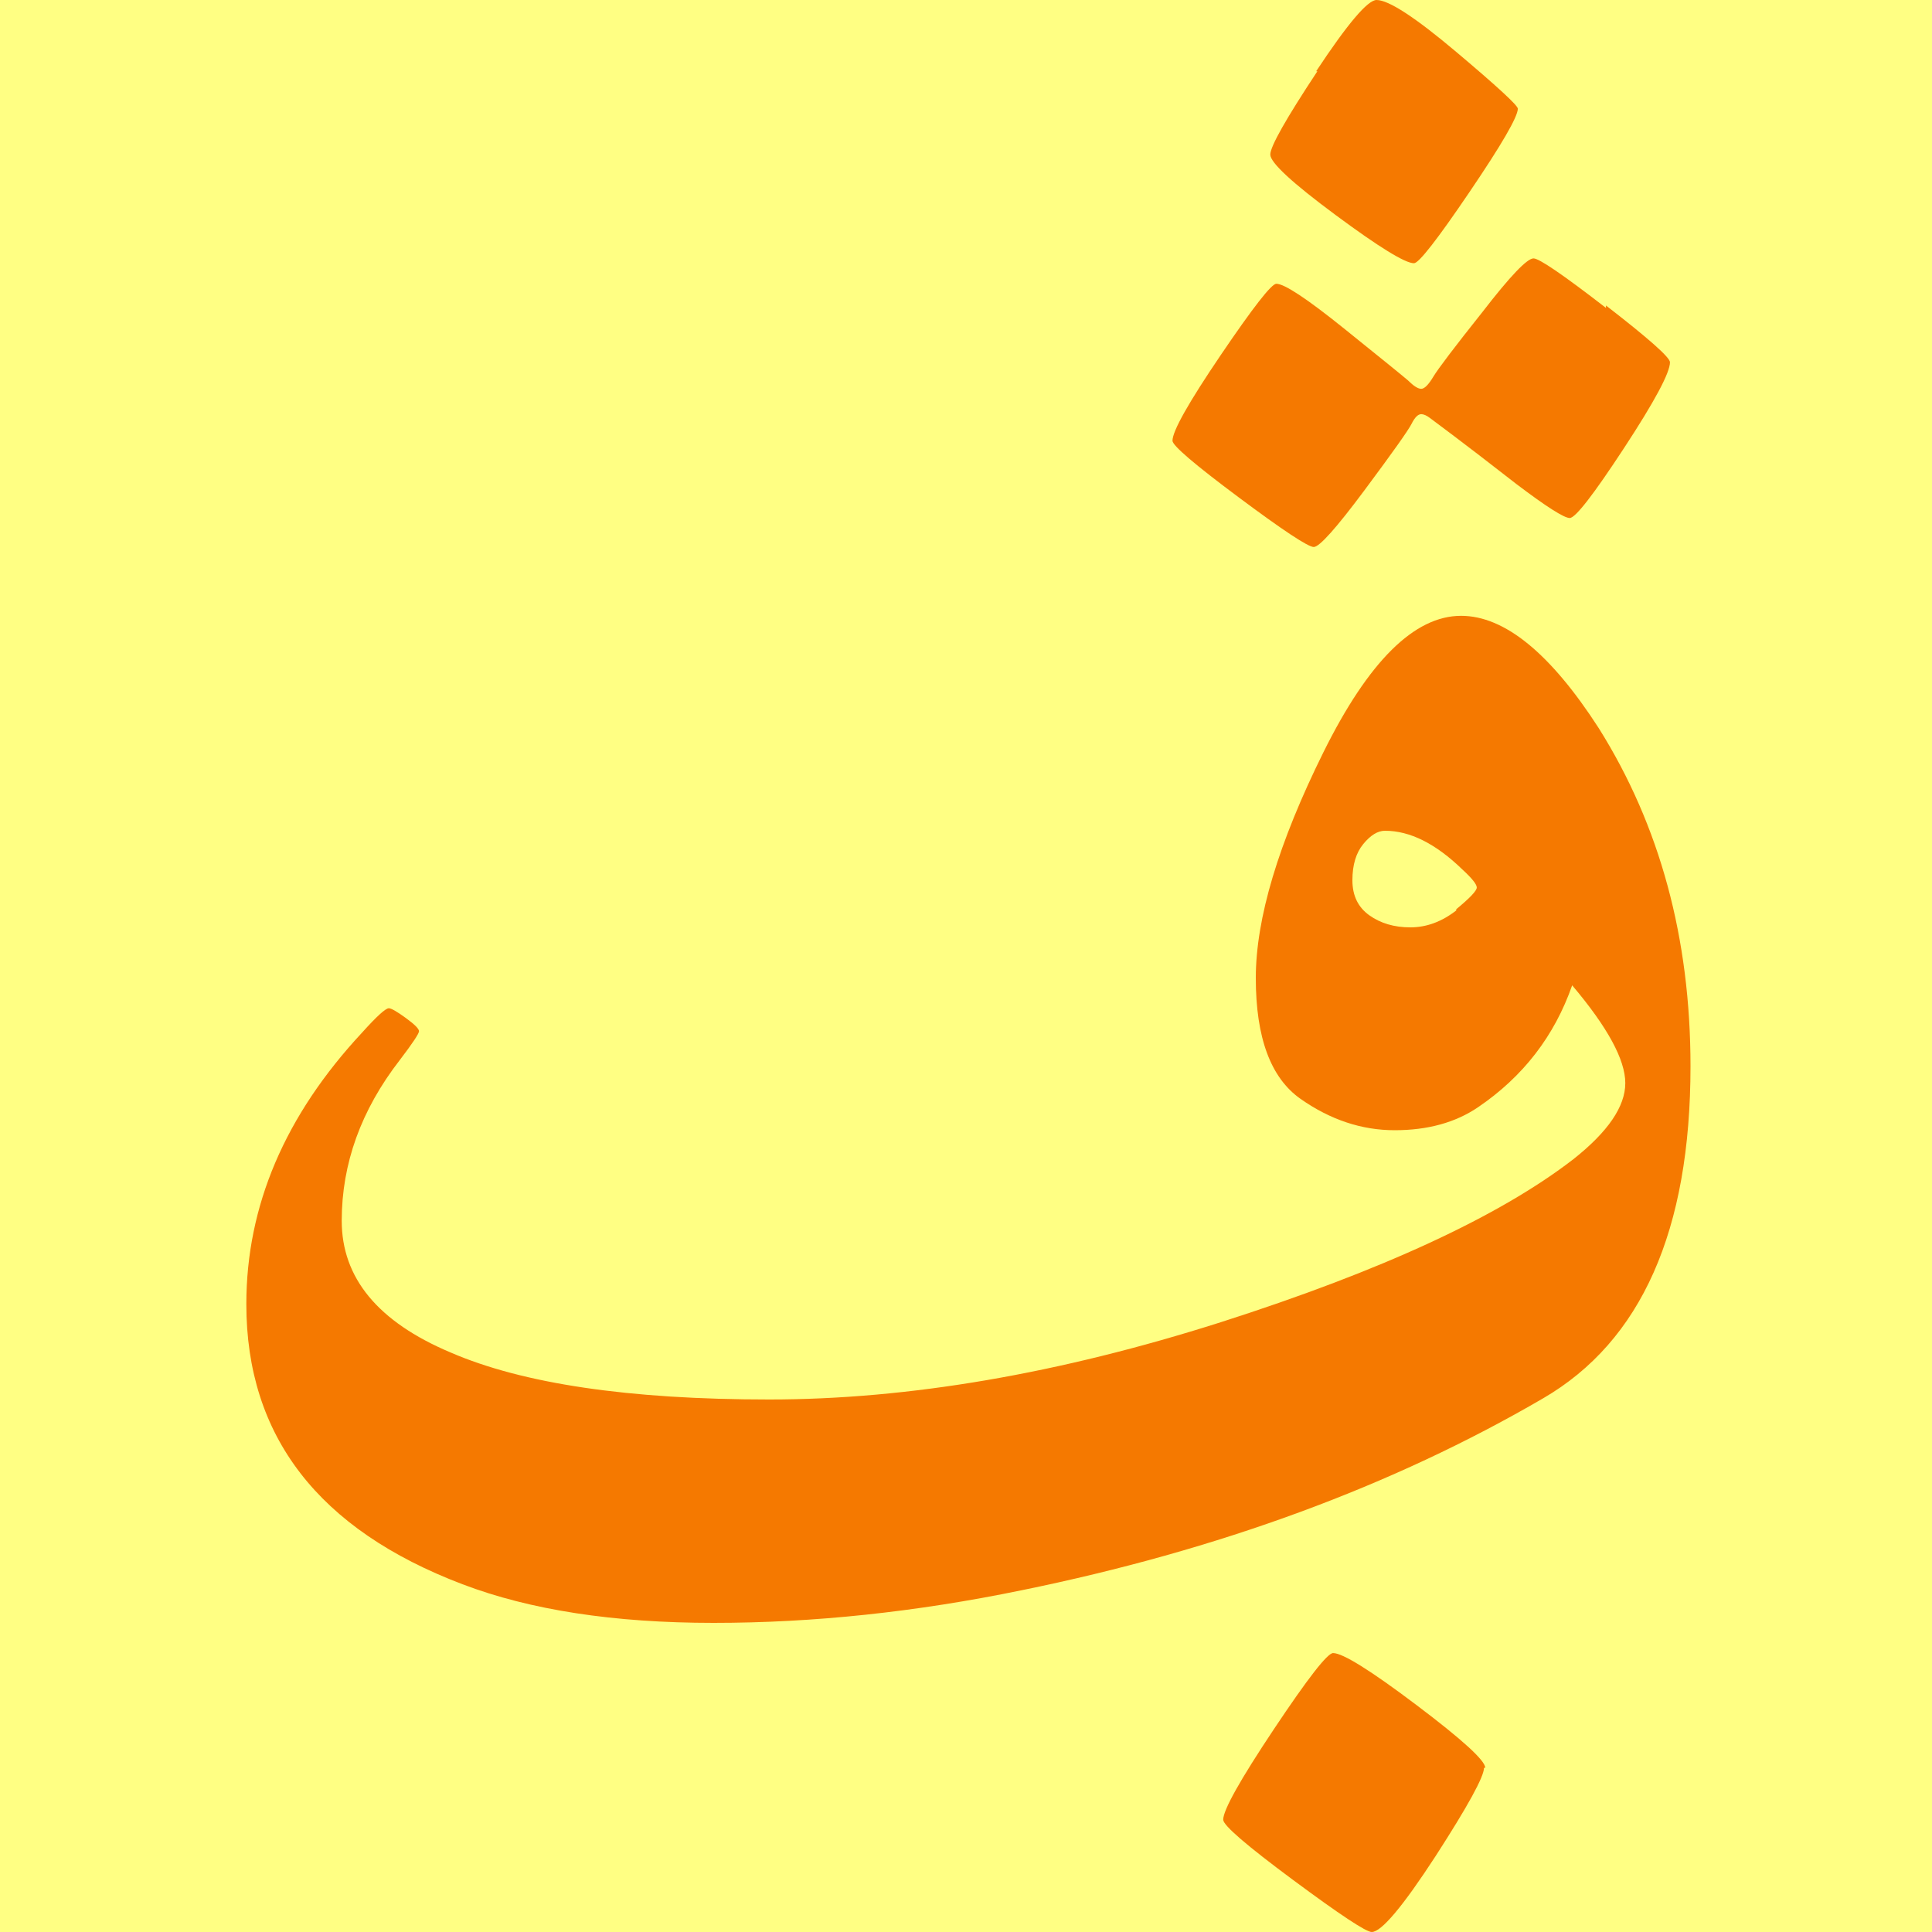 <svg height="16" viewBox="0 0 16 16" width="16" xmlns="http://www.w3.org/2000/svg"><path d="m0 0h16v16h-16z" fill="#ffff83"/><path d="m10.9.59q.39-.59.5-.59.15 0 .66.43.51.43.51.47 0 .1-.4.69-.4.59-.46.59-.11 0-.65-.4-.54-.4-.54-.5 0-.1.39-.69zm2.4 1.94q.53.41.53.47 0 .13-.38.71-.38.58-.45.58-.07 0-.44-.28-.36-.28-.52-.4-.16-.12-.2-.15-.04-.03-.07-.03-.04 0-.08.08-.04.08-.39.55-.35.47-.42.47-.07 0-.62-.41-.55-.41-.55-.47 0-.12.4-.71.4-.59.46-.59.1 0 .56.37.46.37.53.43.07.07.11.07.04 0 .1-.1.06-.1.41-.54.34-.44.42-.44.07 0 .6.41zm-1.01 12.11q0 .11-.4.73-.41.63-.53.63-.07 0-.65-.43-.58-.43-.58-.5 0-.12.42-.75.42-.63.49-.63.12 0 .69.43.57.43.57.52zm1.71-5.81q0 2.04-1.22 2.75-1.87 1.09-4.32 1.59-1.31.27-2.55.27-1.24 0-2.08-.32-1.79-.68-1.79-2.32 0-1.22.96-2.25.18-.2.22-.2.03 0 .14.08.11.08.11.11 0 .03-.16.24-.48.62-.48 1.33 0 .71.9 1.09.9.39 2.64.39 1.73 0 3.74-.64 2-.64 2.92-1.35.43-.34.43-.63 0-.29-.44-.81-.22.63-.78 1.01-.28.19-.69.19-.41 0-.78-.26-.37-.26-.37-1 0-.74.56-1.87.56-1.13 1.14-1.13.54 0 1.14.93.76 1.21.76 2.8zm-1.94-1.3q.17-.14.17-.18 0-.04-.12-.15-.33-.32-.64-.32-.09 0-.18.11-.09.11-.09.3 0 .19.14.29.14.1.34.1.2 0 .38-.14z" fill="#f57900" stroke-width=".01"/></svg>